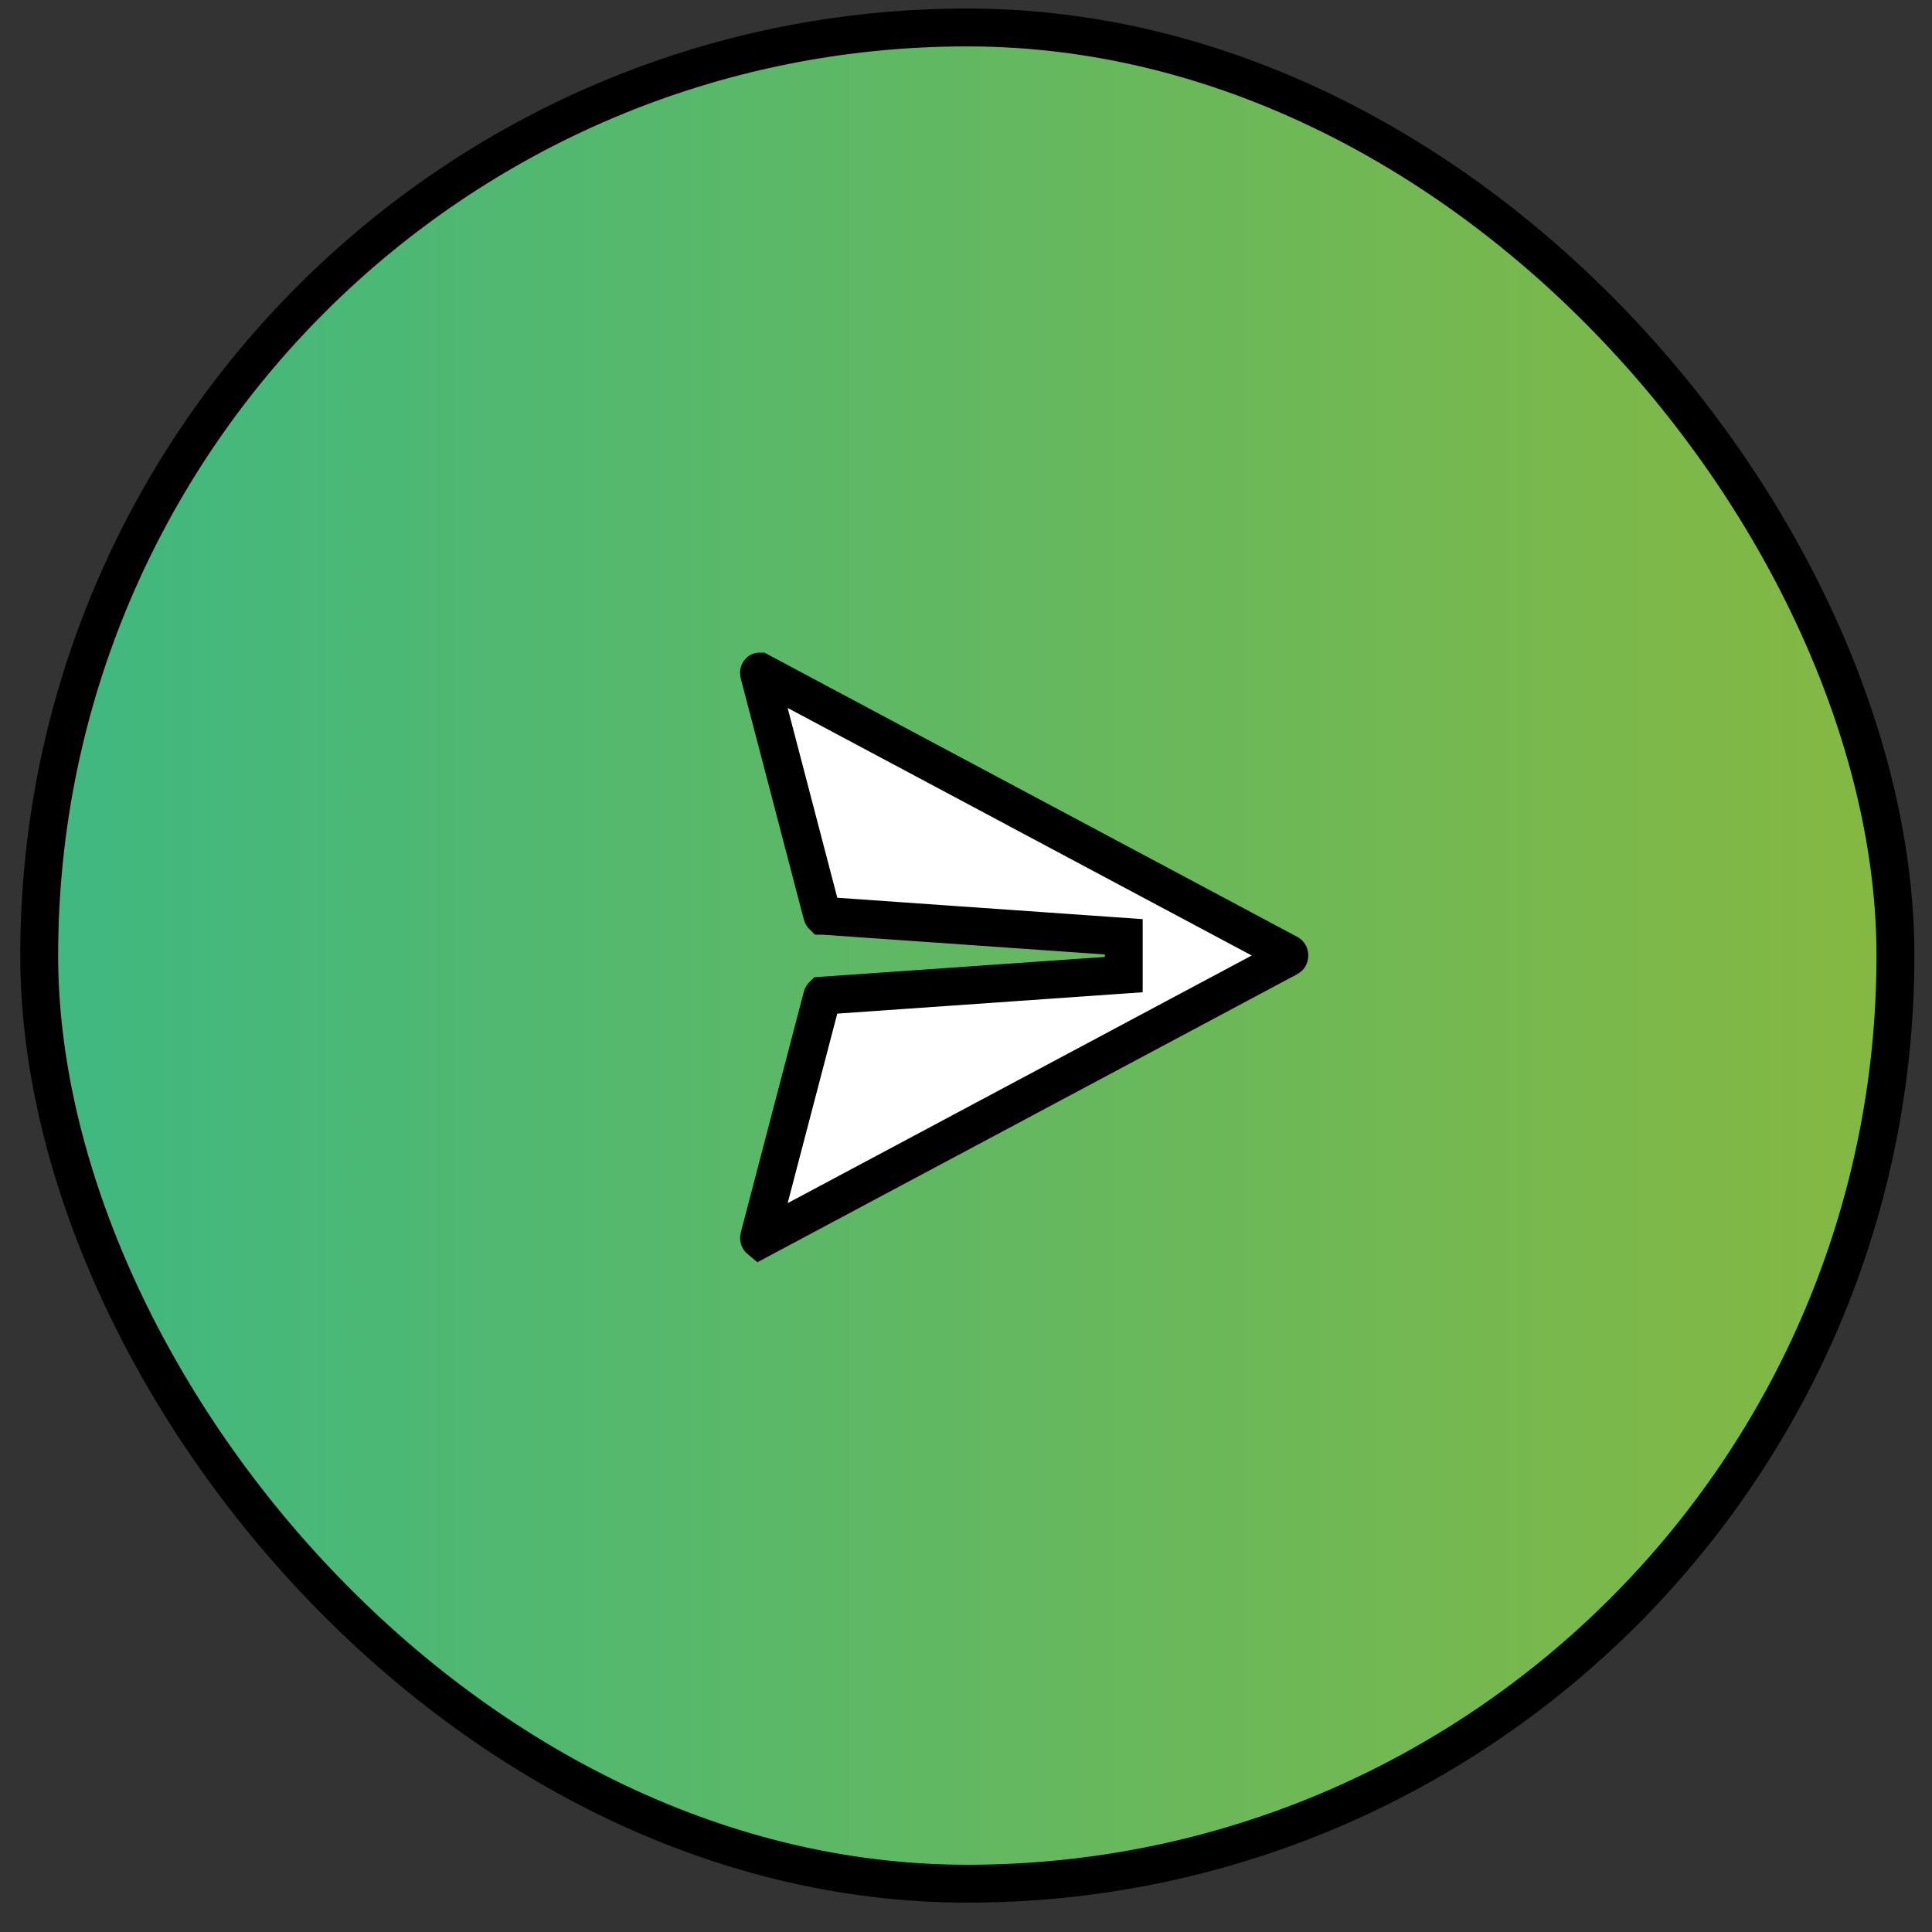 <svg width="51" height="51" viewBox="0 0 51 51" fill="none" xmlns="http://www.w3.org/2000/svg">
<rect x="0" y="0" width="51" height="51" fill="#333333" stroke="none"/>
<rect x="1.035" y="0.725" width="49" height="49" rx="24.5" fill="url(#paint0_linear)" stroke="black"/>
<path d="M29.664 24.729L21.718 24.173C21.718 24.173 21.717 24.173 21.717 24.173C21.712 24.168 21.706 24.159 21.703 24.147C21.703 24.147 21.703 24.146 21.703 24.146L20.038 17.782C20.033 17.764 20.035 17.753 20.037 17.747C20.04 17.739 20.045 17.733 20.05 17.728C20.051 17.727 20.051 17.727 20.052 17.727L34.019 25.177C34.022 25.179 34.024 25.181 34.027 25.186C34.031 25.193 34.035 25.206 34.035 25.223C34.035 25.239 34.031 25.252 34.027 25.259C34.024 25.265 34.021 25.268 34.016 25.271C34.015 25.271 34.015 25.271 34.015 25.271L20.054 32.721C20.048 32.716 20.043 32.708 20.04 32.699C20.037 32.691 20.035 32.681 20.039 32.663L21.703 26.307L21.703 26.306C21.707 26.291 21.713 26.285 21.715 26.283L29.664 25.727V24.729Z" fill="white" stroke="black"/>
<defs>
<linearGradient id="paint0_linear" x1="50.535" y1="25.225" x2="2.635" y2="25.225" gradientUnits="userSpaceOnUse">
<stop stop-color="#86B841"/>
<stop offset="1" stop-color="#41B87F"/>
</linearGradient>
</defs>
</svg>

